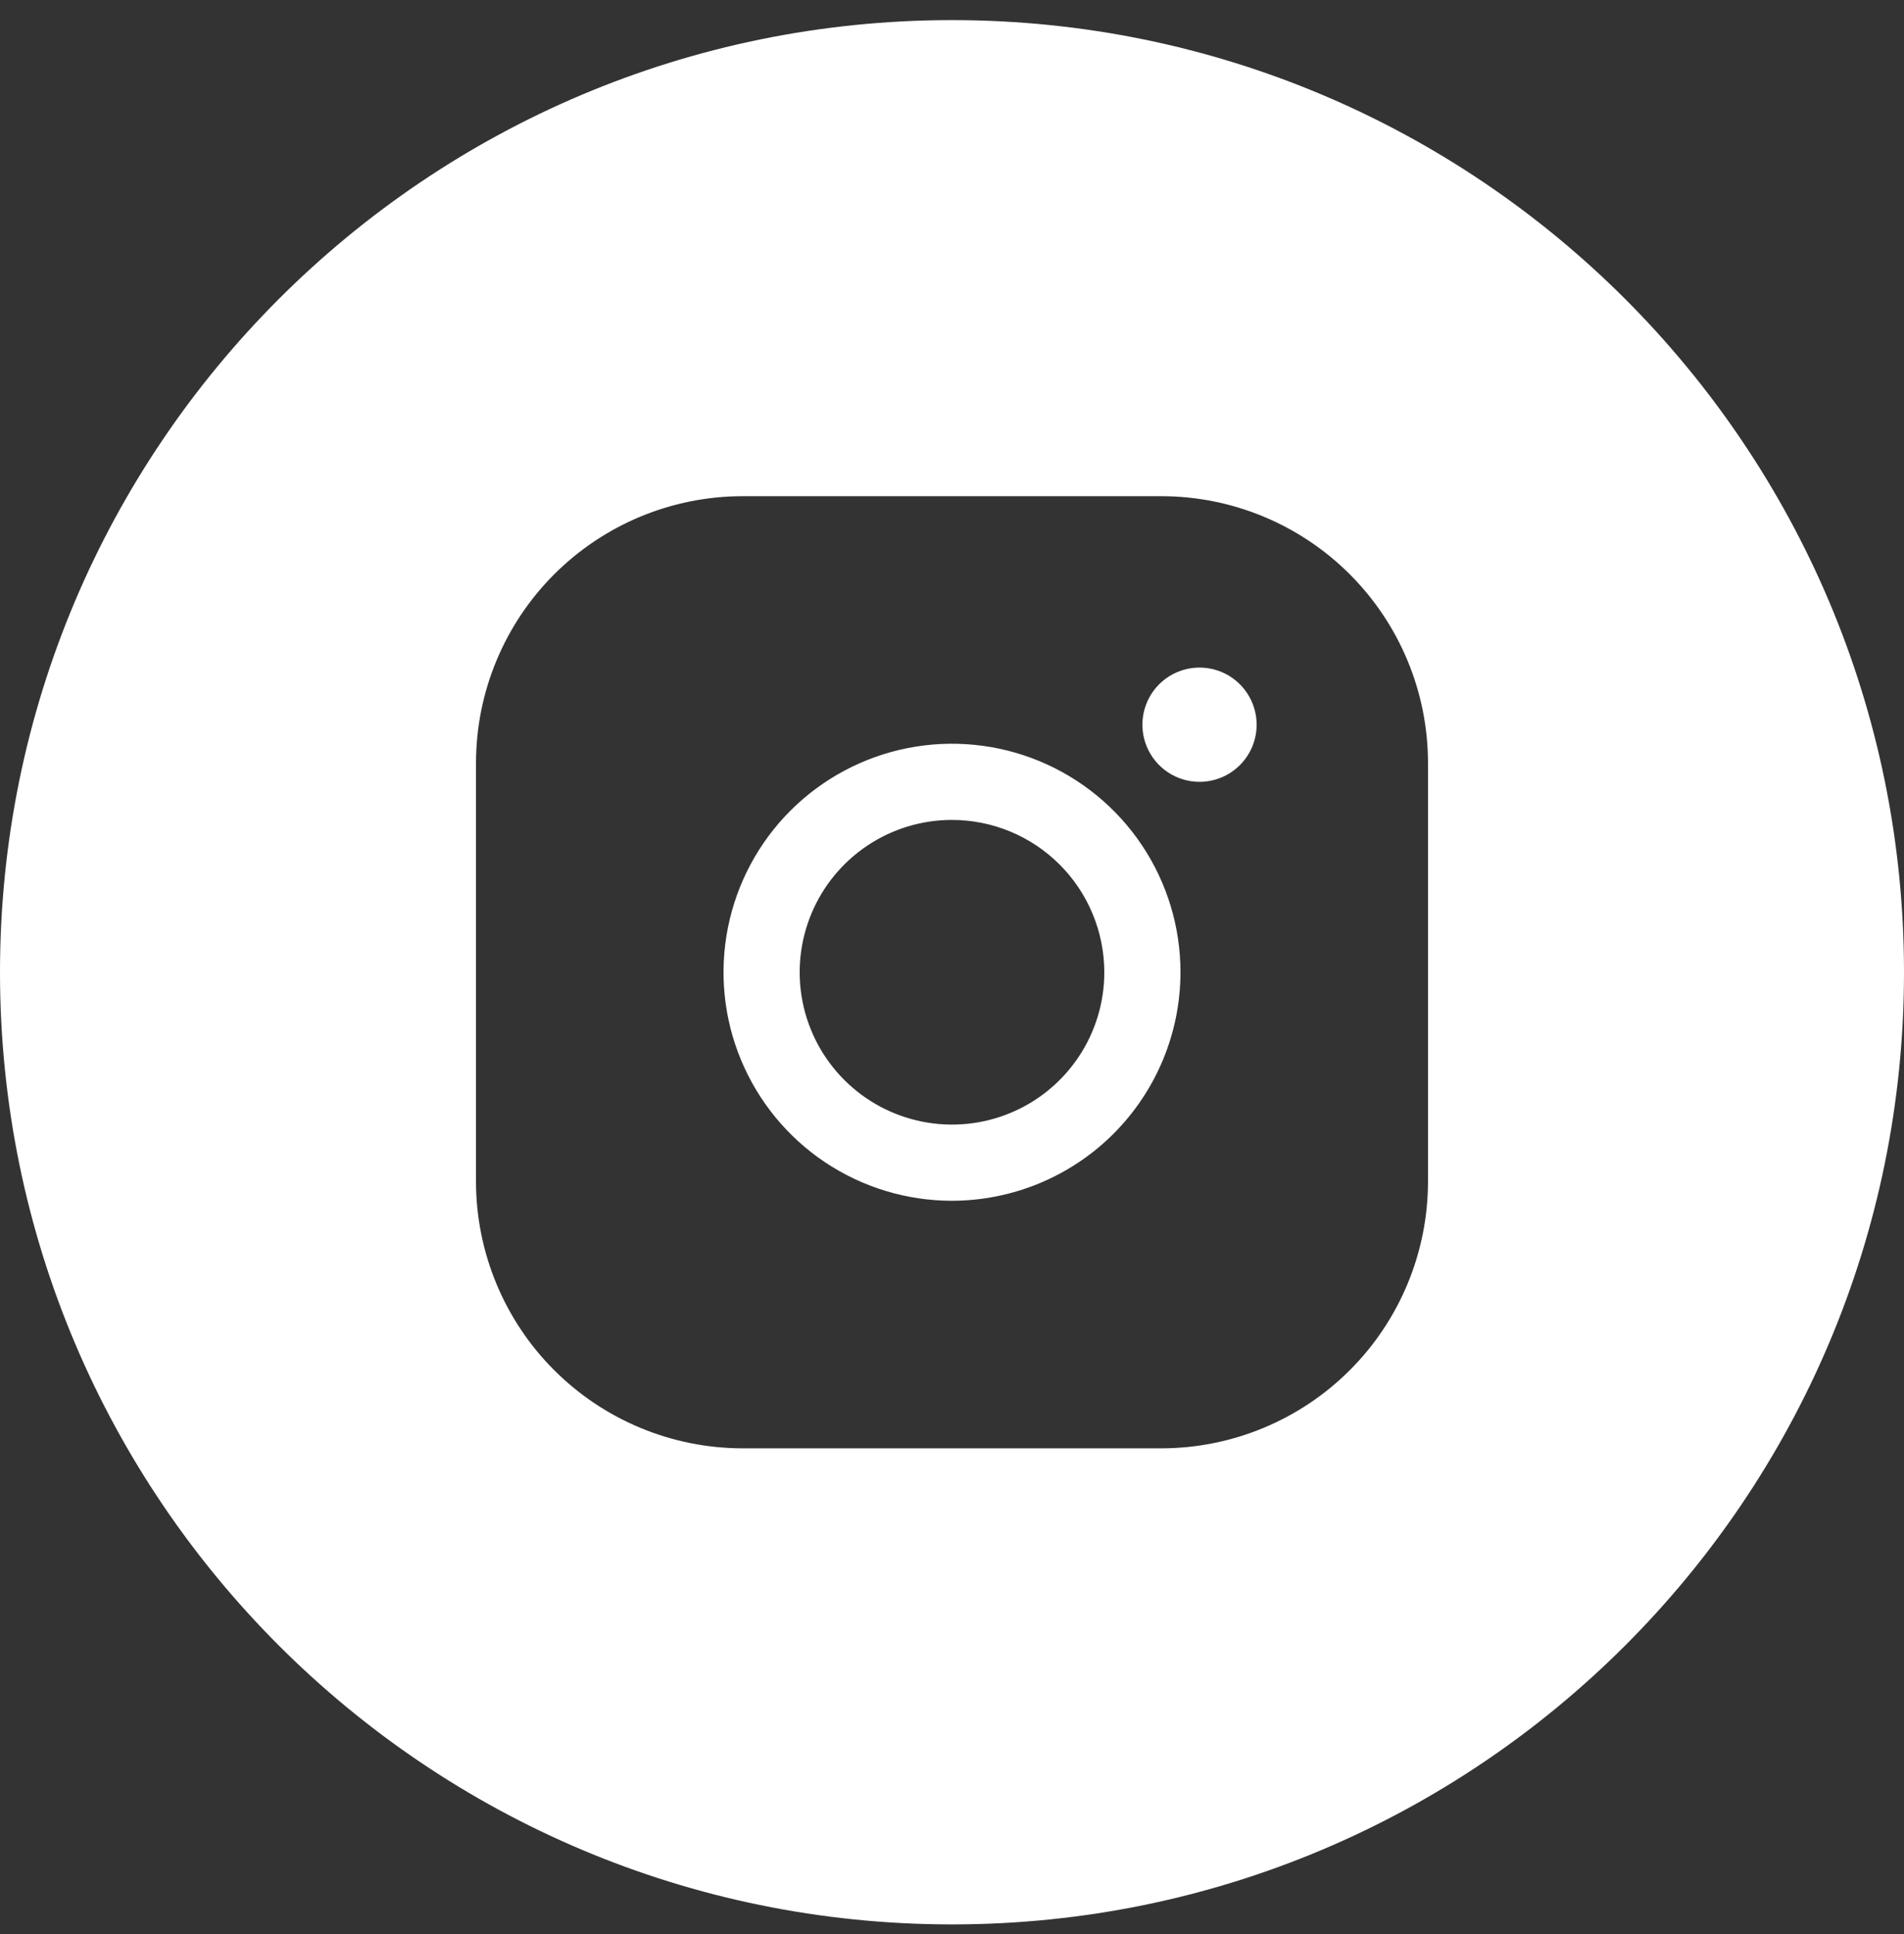 <svg width="64" height="65" viewBox="0 0 64 65" fill="none" xmlns="http://www.w3.org/2000/svg">
<rect x="0" y="0" width="64" height="65" fill="#333333" stroke="none"/>
<g opacity="1">
<path fill-rule="evenodd" clip-rule="evenodd" d="M32 64.676C49.673 64.676 64 50.349 64 32.676C64 15.003 49.673 0.676 32 0.676C14.327 0.676 0 15.003 0 32.676C0 50.349 14.327 64.676 32 64.676ZM36.257 35.52C36.82 34.678 37.12 33.688 37.12 32.676C37.118 31.318 36.578 30.017 35.619 29.057C34.659 28.097 33.357 27.557 32 27.556C30.987 27.556 29.997 27.856 29.155 28.419C28.314 28.981 27.657 29.781 27.27 30.716C26.882 31.652 26.781 32.681 26.978 33.675C27.176 34.668 27.664 35.58 28.38 36.296C29.096 37.012 30.008 37.5 31.001 37.697C31.994 37.895 33.024 37.794 33.959 37.406C34.895 37.019 35.694 36.362 36.257 35.52ZM48 39.716V25.636C47.997 23.26 47.052 20.983 45.373 19.303C43.693 17.623 41.416 16.678 39.04 16.676H24.96C22.584 16.678 20.307 17.623 18.627 19.303C16.948 20.983 16.003 23.26 16 25.636V39.716C16.003 42.091 16.948 44.369 18.627 46.048C20.307 47.728 22.584 48.673 24.96 48.676H39.04C41.416 48.673 43.693 47.728 45.373 46.048C47.052 44.369 47.997 42.091 48 39.716ZM38.386 28.409C39.23 29.672 39.68 31.157 39.68 32.676C39.678 34.712 38.868 36.664 37.428 38.104C35.988 39.544 34.036 40.353 32 40.356C30.481 40.356 28.996 39.905 27.733 39.062C26.47 38.218 25.486 37.018 24.905 35.615C24.323 34.212 24.171 32.667 24.468 31.177C24.764 29.688 25.495 28.319 26.569 27.245C27.643 26.171 29.012 25.44 30.502 25.143C31.991 24.847 33.536 24.999 34.939 25.58C36.342 26.162 37.542 27.146 38.386 28.409ZM41.916 23.289C42.127 23.605 42.24 23.976 42.24 24.356C42.24 24.865 42.038 25.353 41.678 25.713C41.318 26.073 40.829 26.276 40.32 26.276C39.94 26.276 39.569 26.163 39.253 25.952C38.938 25.741 38.691 25.441 38.546 25.09C38.401 24.74 38.363 24.354 38.437 23.981C38.511 23.609 38.694 23.267 38.962 22.998C39.231 22.73 39.573 22.547 39.945 22.473C40.318 22.399 40.704 22.437 41.055 22.582C41.406 22.727 41.705 22.973 41.916 23.289Z" fill="white"/>
</g>
</svg>
